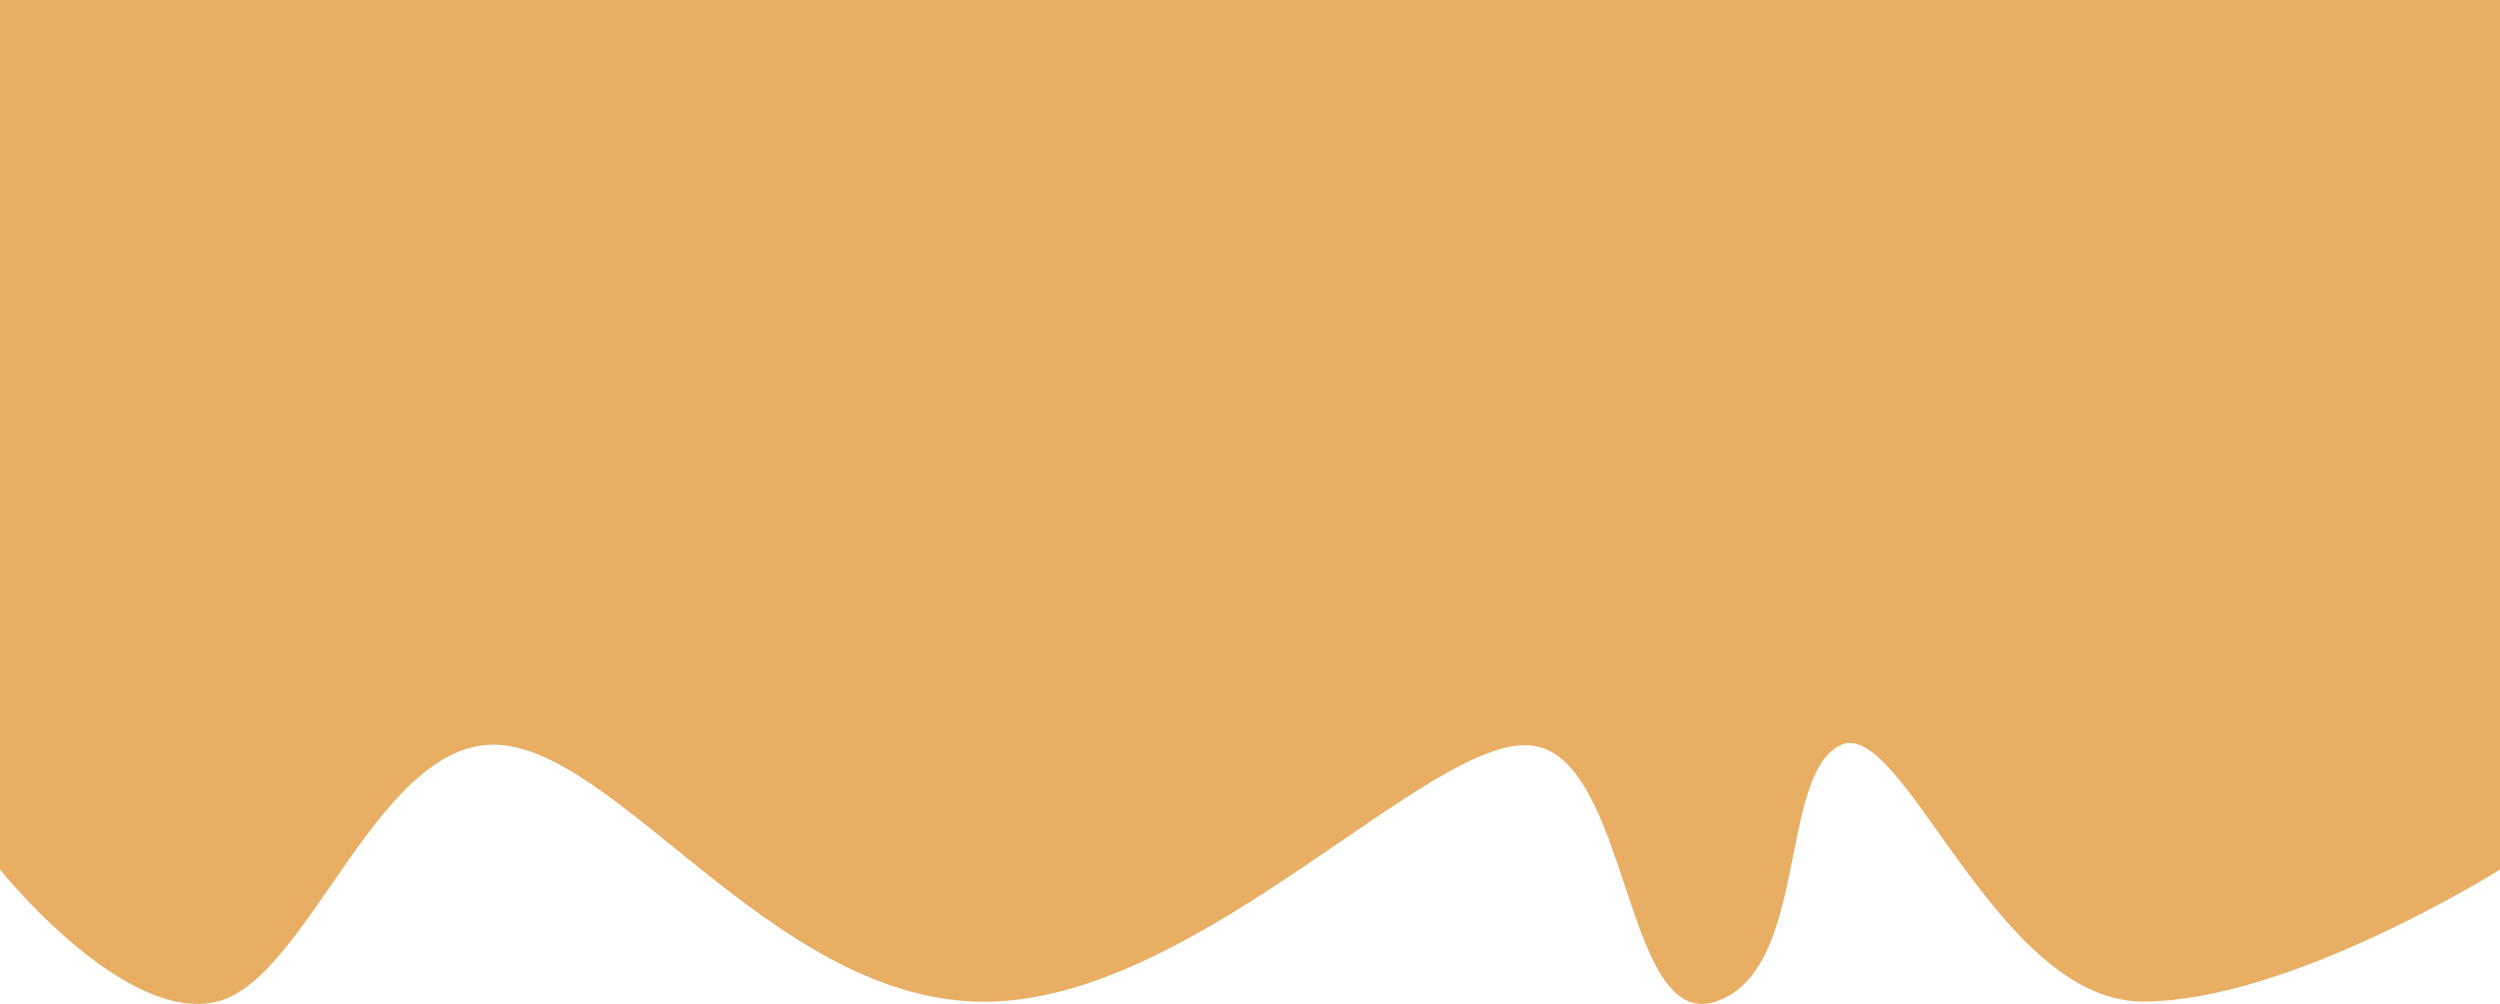 <svg xmlns="http://www.w3.org/2000/svg" width="214.667" height="86.207" viewBox="0 0 214.667 86.207">
  <path id="Path_69" data-name="Path 69" d="M495.333,526v74.667S506,614,514,612s14-23.333,24.667-22,24,22.667,42,22,37.333-22.667,46-22,8,24.667,16,22,5.333-19.333,10.667-22,13.333,22,26,22S710,600.667,710,600.667V526Z" transform="translate(-495.333 -526)" fill="#e8af64"/>
</svg>
